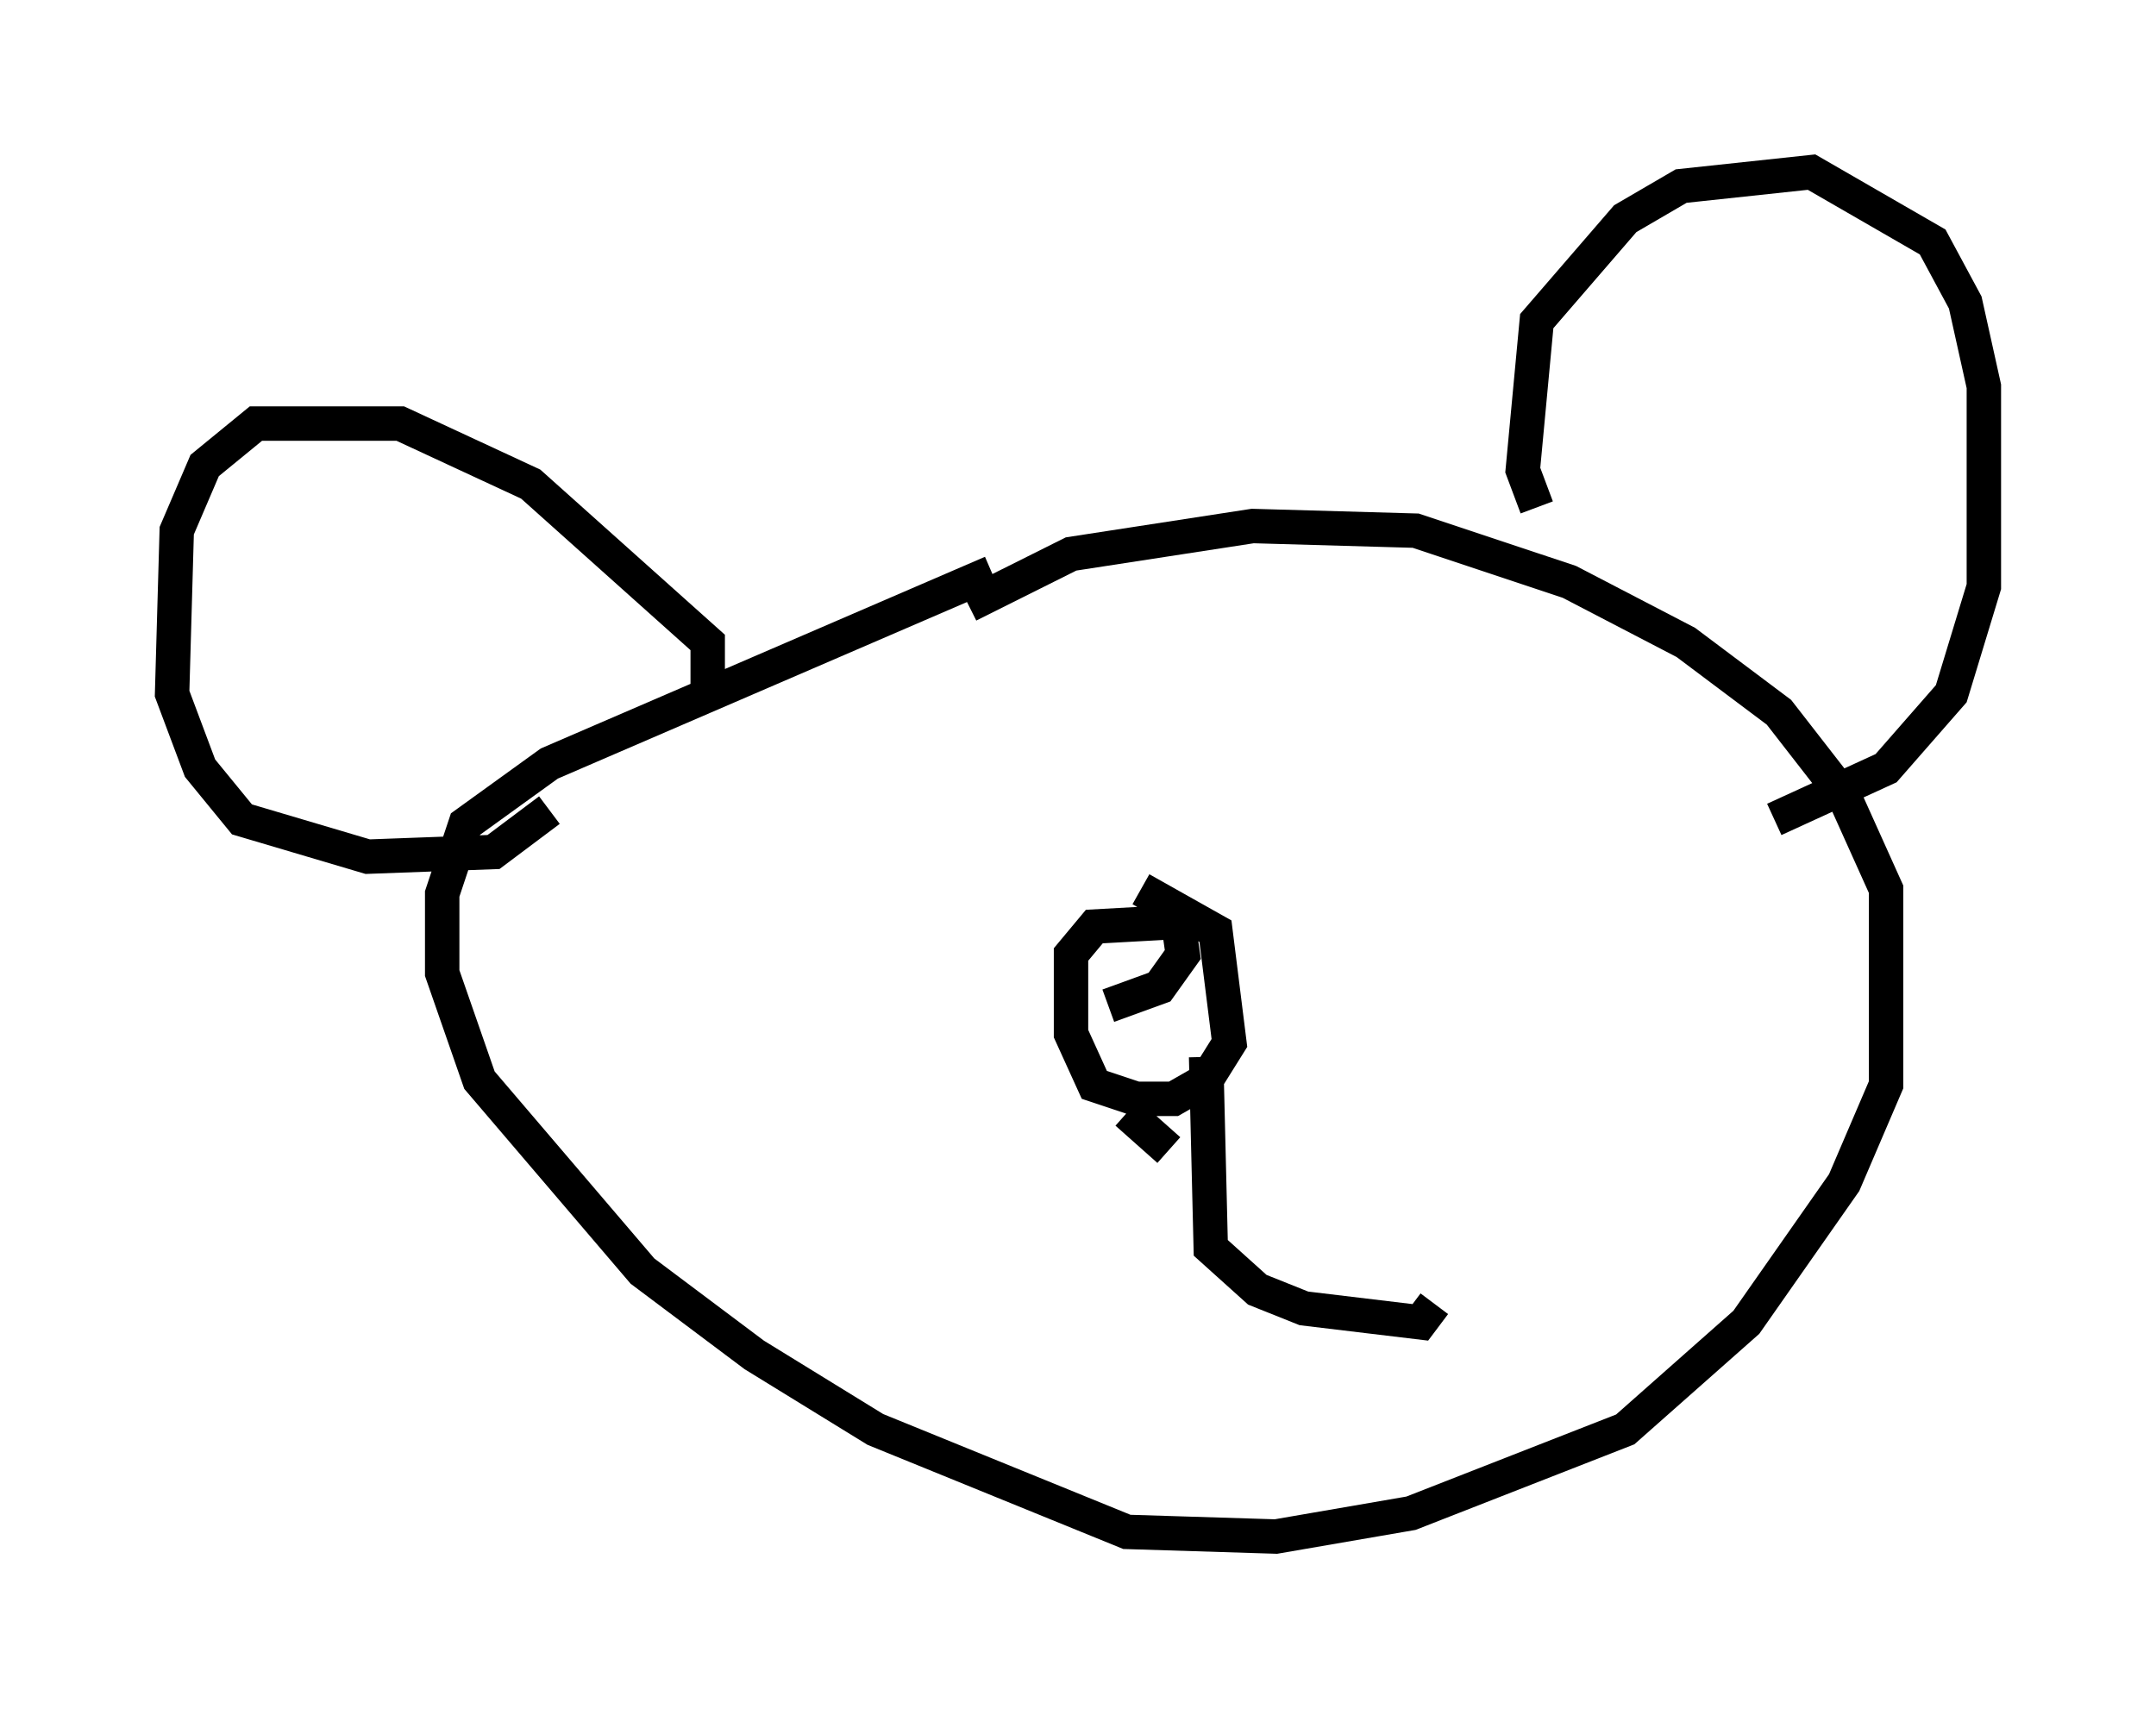 <?xml version="1.0" encoding="utf-8" ?>
<svg baseProfile="full" height="49.648" version="1.1" width="62.638" xmlns="http://www.w3.org/2000/svg" xmlns:ev="http://www.w3.org/2001/xml-events" xmlns:xlink="http://www.w3.org/1999/xlink"><defs /><rect fill="white" height="49.648" width="62.638" x="0" y="0" /><path d="M27.057, 19.344 m1.083, -1.759 l2.977, -1.488 5.277, -0.812 l4.736, 0.135 4.465, 1.488 l3.383, 1.759 2.706, 2.03 l1.894, 2.436 1.218, 2.706 l0.0, 5.683 -1.218, 2.842 l-2.842, 4.059 -3.518, 3.112 l-6.225, 2.436 -3.924, 0.677 l-4.33, -0.135 -7.307, -2.977 l-3.518, -2.165 -3.248, -2.436 l-4.736, -5.548 -1.083, -3.112 l0.0, -2.3 0.677, -2.03 l2.436, -1.759 12.855, -5.548 m15.832, -1.894 l-0.406, -1.083 0.406, -4.33 l2.571, -2.977 1.624, -0.947 l3.789, -0.406 3.518, 2.03 l0.947, 1.759 0.541, 2.436 l0.0, 5.819 -0.947, 3.112 l-1.894, 2.165 -3.248, 1.488 m-30.987, -3.924 l0.0, -1.218 -5.142, -4.601 l-3.789, -1.759 -4.195, 0.0 l-1.488, 1.218 -0.812, 1.894 l-0.135, 4.736 0.812, 2.165 l1.218, 1.488 3.654, 1.083 l3.654, -0.135 1.624, -1.218 m17.185, 2.3 l2.165, 1.218 0.406, 3.248 l-0.677, 1.083 -0.947, 0.541 l-1.083, 0.0 -1.218, -0.406 l-0.677, -1.488 0.0, -2.3 l0.677, -0.812 2.436, -0.135 l0.135, 0.947 -0.677, 0.947 l-1.488, 0.541 m2.842, 1.488 l0.135, 5.548 1.353, 1.218 l1.353, 0.541 3.383, 0.406 l0.406, -0.541 m-8.931, -5.548 l1.218, 1.083 " fill="none" stroke="black" stroke-width="1" /></svg>